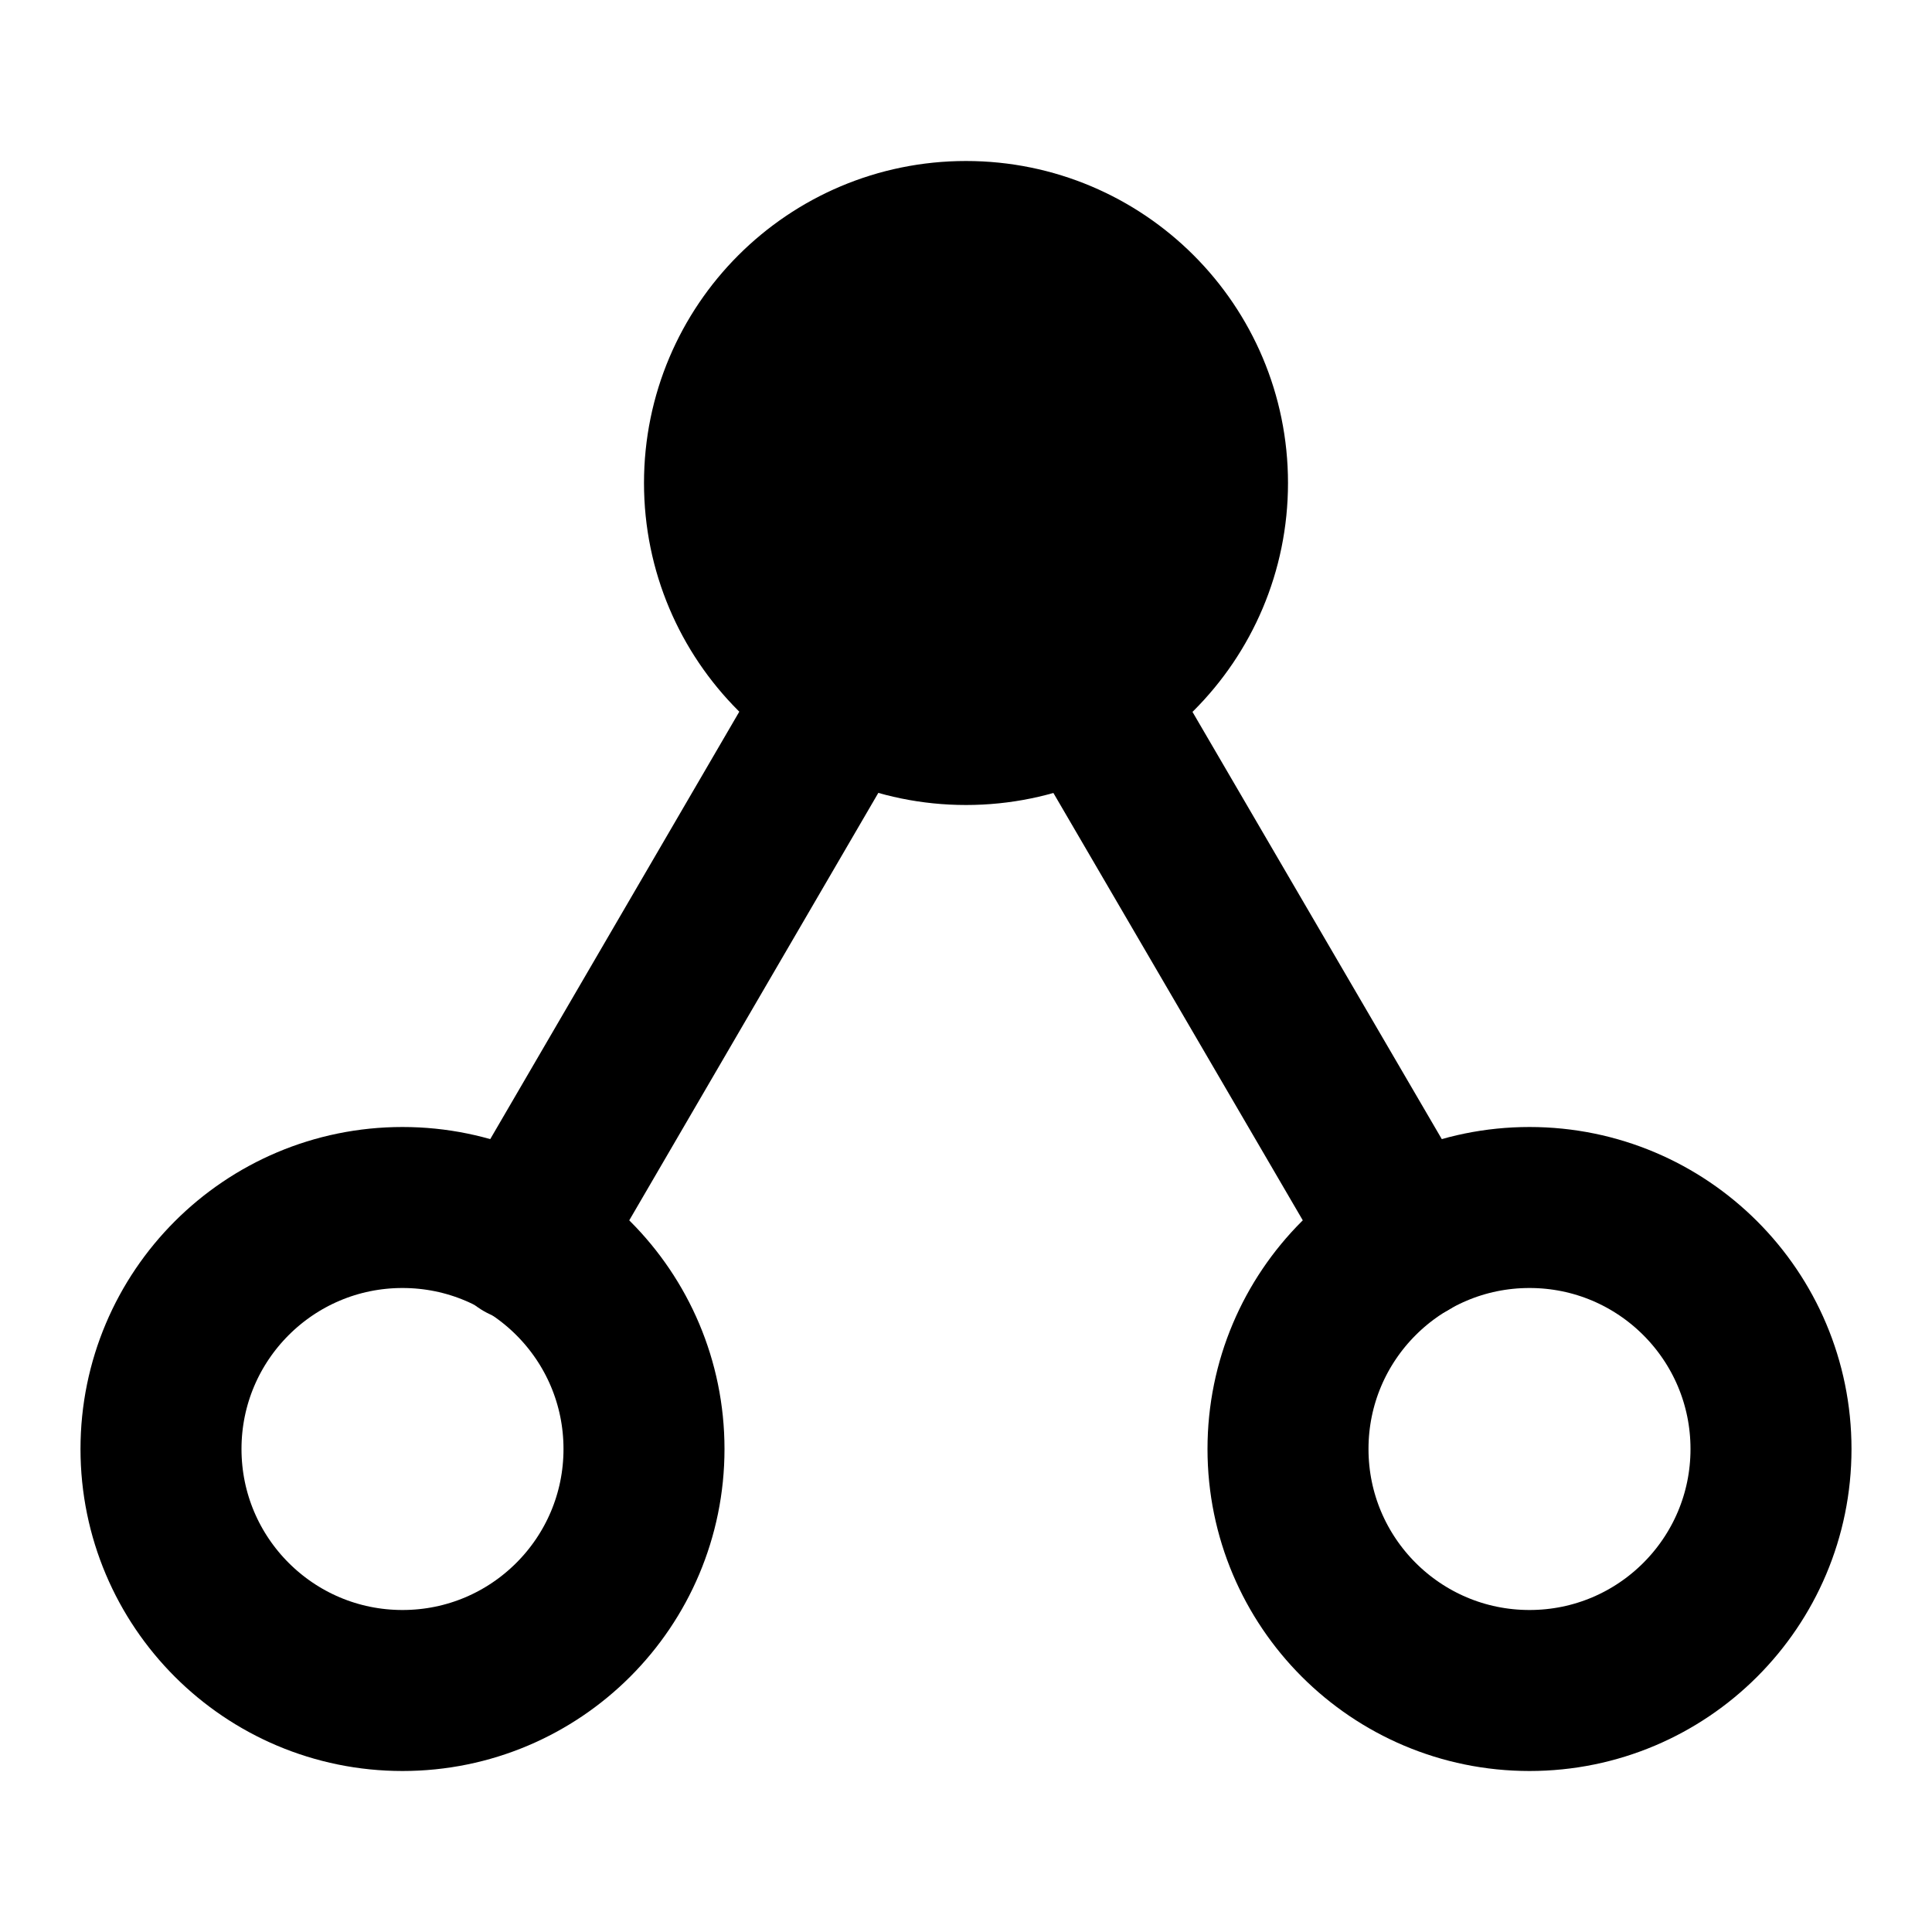 <svg width="45" height="45" viewBox="0 0 45 45" fill="none" xmlns="http://www.w3.org/2000/svg">
<path d="M30 33.75C30 36.857 32.518 39.375 35.625 39.375C38.732 39.375 41.25 36.857 41.25 33.75C41.25 30.643 38.732 28.125 35.625 28.125C32.518 28.125 30 30.643 30 33.75Z" stroke="black" stroke-width="3.75" stroke-linecap="round" stroke-linejoin="round"/>
<path d="M16.875 11.25C16.875 14.357 19.393 16.875 22.5 16.875C25.607 16.875 28.125 14.357 28.125 11.25C28.125 8.143 25.607 5.625 22.5 5.625C19.393 5.625 16.875 8.143 16.875 11.25Z" fill="black" stroke="black" stroke-width="3.75" stroke-linecap="round" stroke-linejoin="round"/>
<path d="M3.75 33.75C3.75 36.857 6.268 39.375 9.375 39.375C12.482 39.375 15 36.857 15 33.75C15 30.643 12.482 28.125 9.375 28.125C6.268 28.125 3.75 30.643 3.75 33.75Z" stroke="black" stroke-width="3.75" stroke-linecap="round" stroke-linejoin="round"/>
<path d="M19.664 16.106L12.202 28.912" stroke="black" stroke-width="3.75" stroke-linecap="round" stroke-linejoin="round"/>
<path d="M32.789 28.893L25.327 16.106" stroke="black" stroke-width="3.75" stroke-linecap="round" stroke-linejoin="round"/>
</svg>
